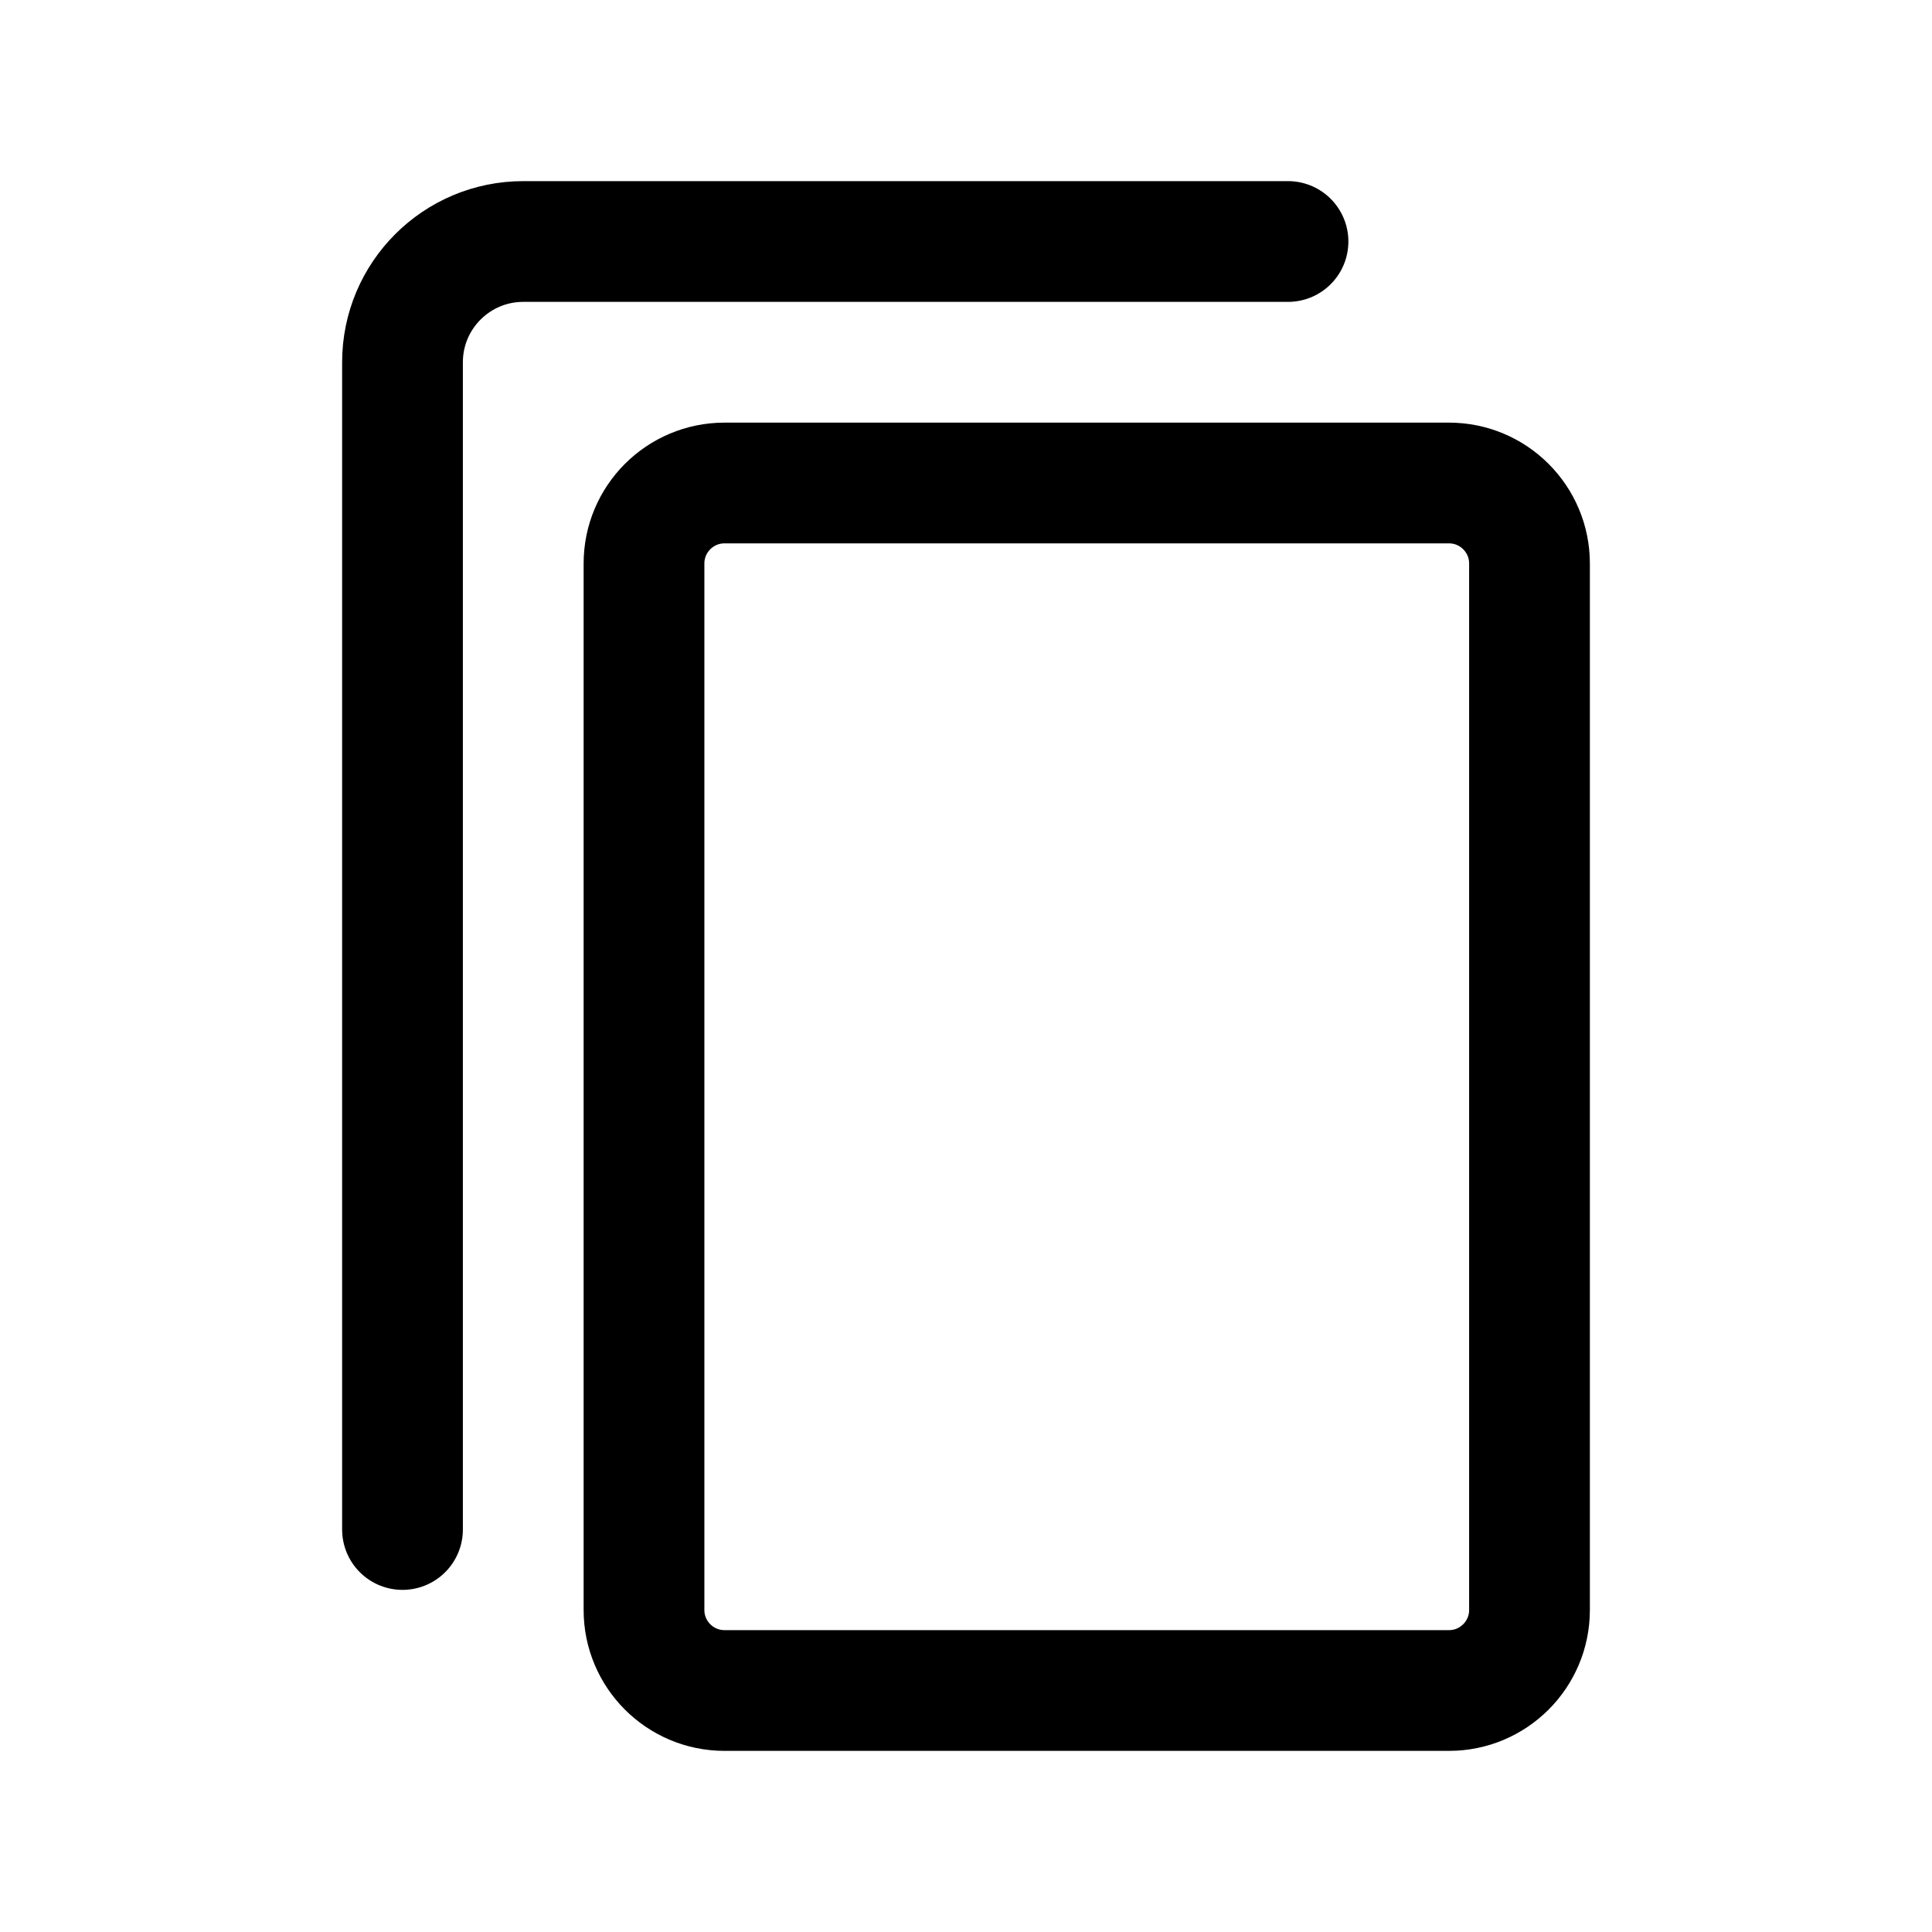 <svg width="24" height="24" viewBox="0 0 24 24" fill="none" xmlns="http://www.w3.org/2000/svg">
<g clip-path="url(#clip0_49_2733)">
<path d="M19 7V20C19 20.552 18.552 21 18 21H9C8.448 21 8 20.552 8 20V7C8 6.448 8.448 6 9 6H18C18.552 6 19 6.448 19 7Z" stroke="black" stroke-width="1.5"/>
<path d="M16 3H6.5C5.672 3 5 3.672 5 4.5V19" stroke="black" stroke-width="1.5" stroke-linecap="round"/>
</g>
<defs>
<clipPath id="clip0_49_2733">
<rect width="24" height="24" fill="white"/>
</clipPath>
</defs>
</svg>
